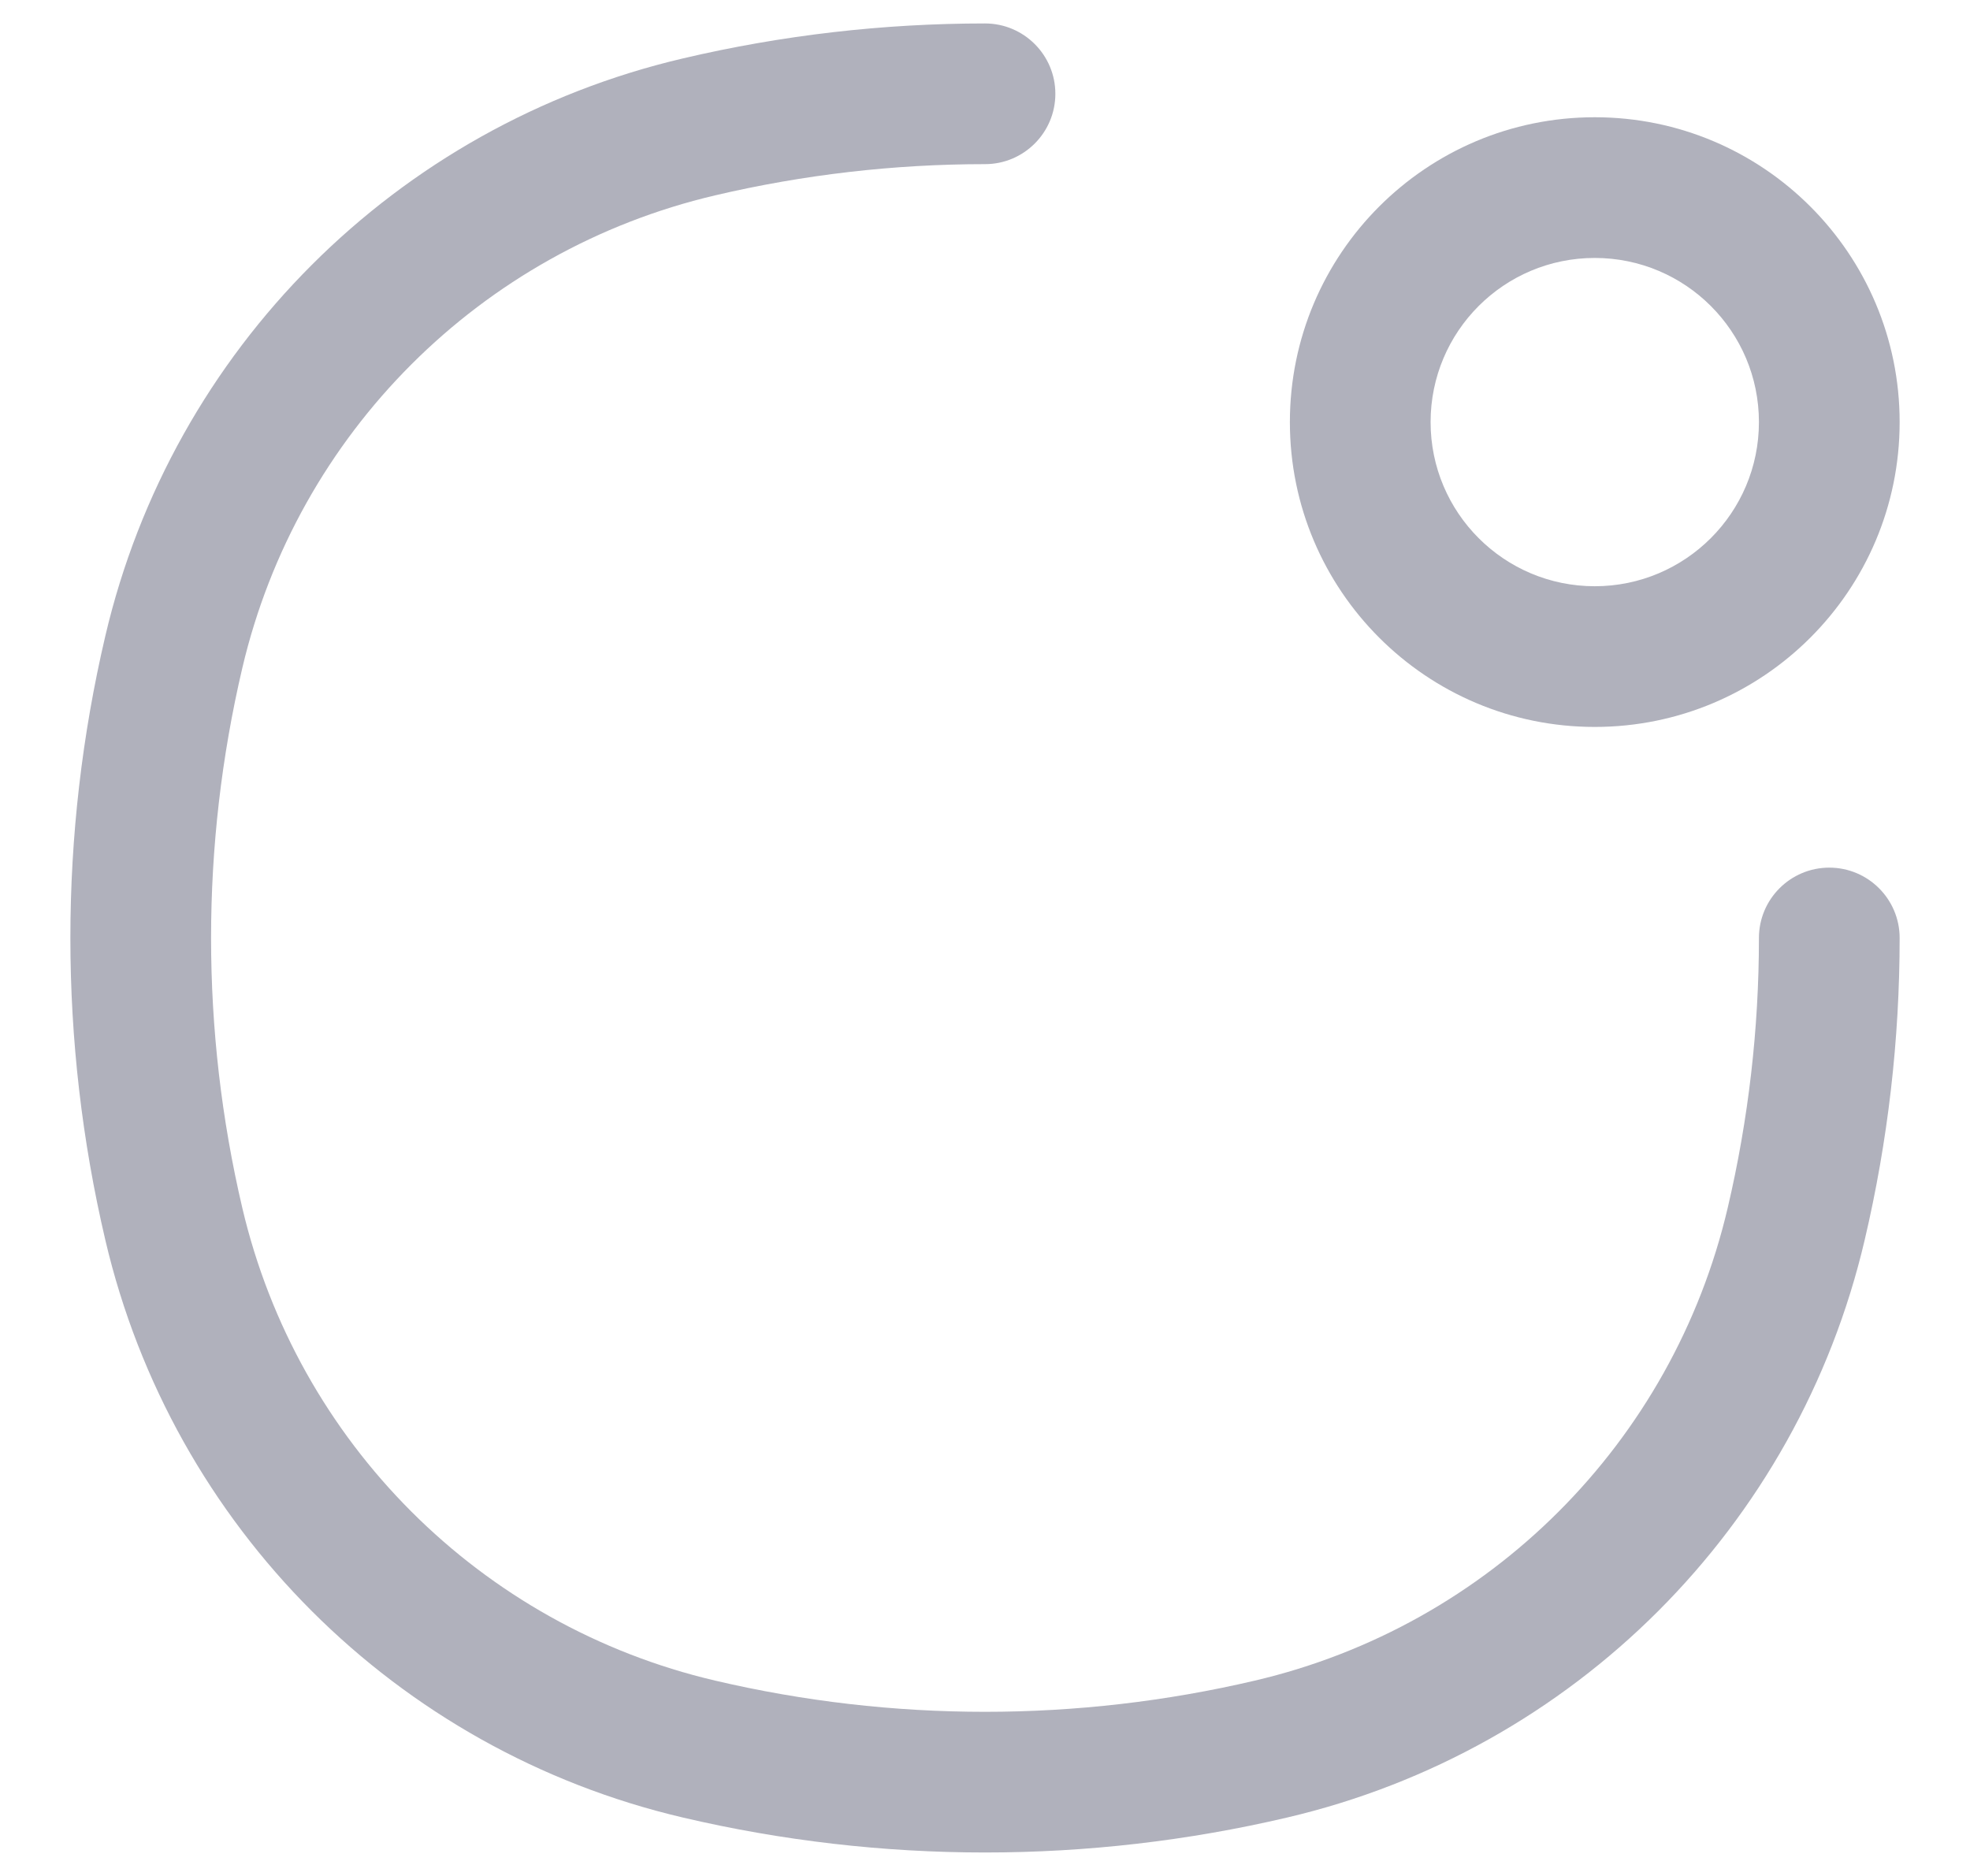 <svg width="21" height="20" viewBox="0 0 21 20" fill="none" xmlns="http://www.w3.org/2000/svg">
<path fill-rule="evenodd" clip-rule="evenodd" d="M10.5 1.75C9.534 1.75 8.568 1.861 7.622 2.083C5.122 2.67 3.17 4.622 2.583 7.122C2.139 9.015 2.139 10.985 2.583 12.878C3.17 15.378 5.122 17.331 7.622 17.917C9.515 18.361 11.485 18.361 13.378 17.917C15.878 17.331 17.831 15.378 18.417 12.878C18.639 11.932 18.75 10.966 18.75 10C18.75 9.586 19.086 9.25 19.5 9.25C19.914 9.25 20.25 9.586 20.25 10C20.25 11.081 20.126 12.162 19.877 13.221C19.161 16.276 16.776 18.661 13.721 19.377C11.602 19.874 9.398 19.874 7.279 19.377C4.224 18.661 1.839 16.276 1.123 13.221C0.626 11.102 0.626 8.898 1.123 6.779C1.839 3.724 4.224 1.339 7.279 0.623C8.338 0.374 9.419 0.25 10.5 0.25C10.914 0.25 11.25 0.586 11.25 1C11.25 1.414 10.914 1.75 10.5 1.75Z" fill="#B0B1BC"/>
<path fill-rule="evenodd" clip-rule="evenodd" d="M17 2.75C16.033 2.75 15.25 3.533 15.25 4.5C15.25 5.466 16.033 6.25 17 6.25C17.966 6.25 18.75 5.466 18.75 4.5C18.75 3.533 17.966 2.75 17 2.75ZM13.75 4.5C13.75 2.705 15.205 1.25 17 1.25C18.795 1.25 20.25 2.705 20.25 4.5C20.25 6.295 18.795 7.75 17 7.75C15.205 7.75 13.75 6.295 13.75 4.5Z" fill="#B0B1BC"/>
</svg>
